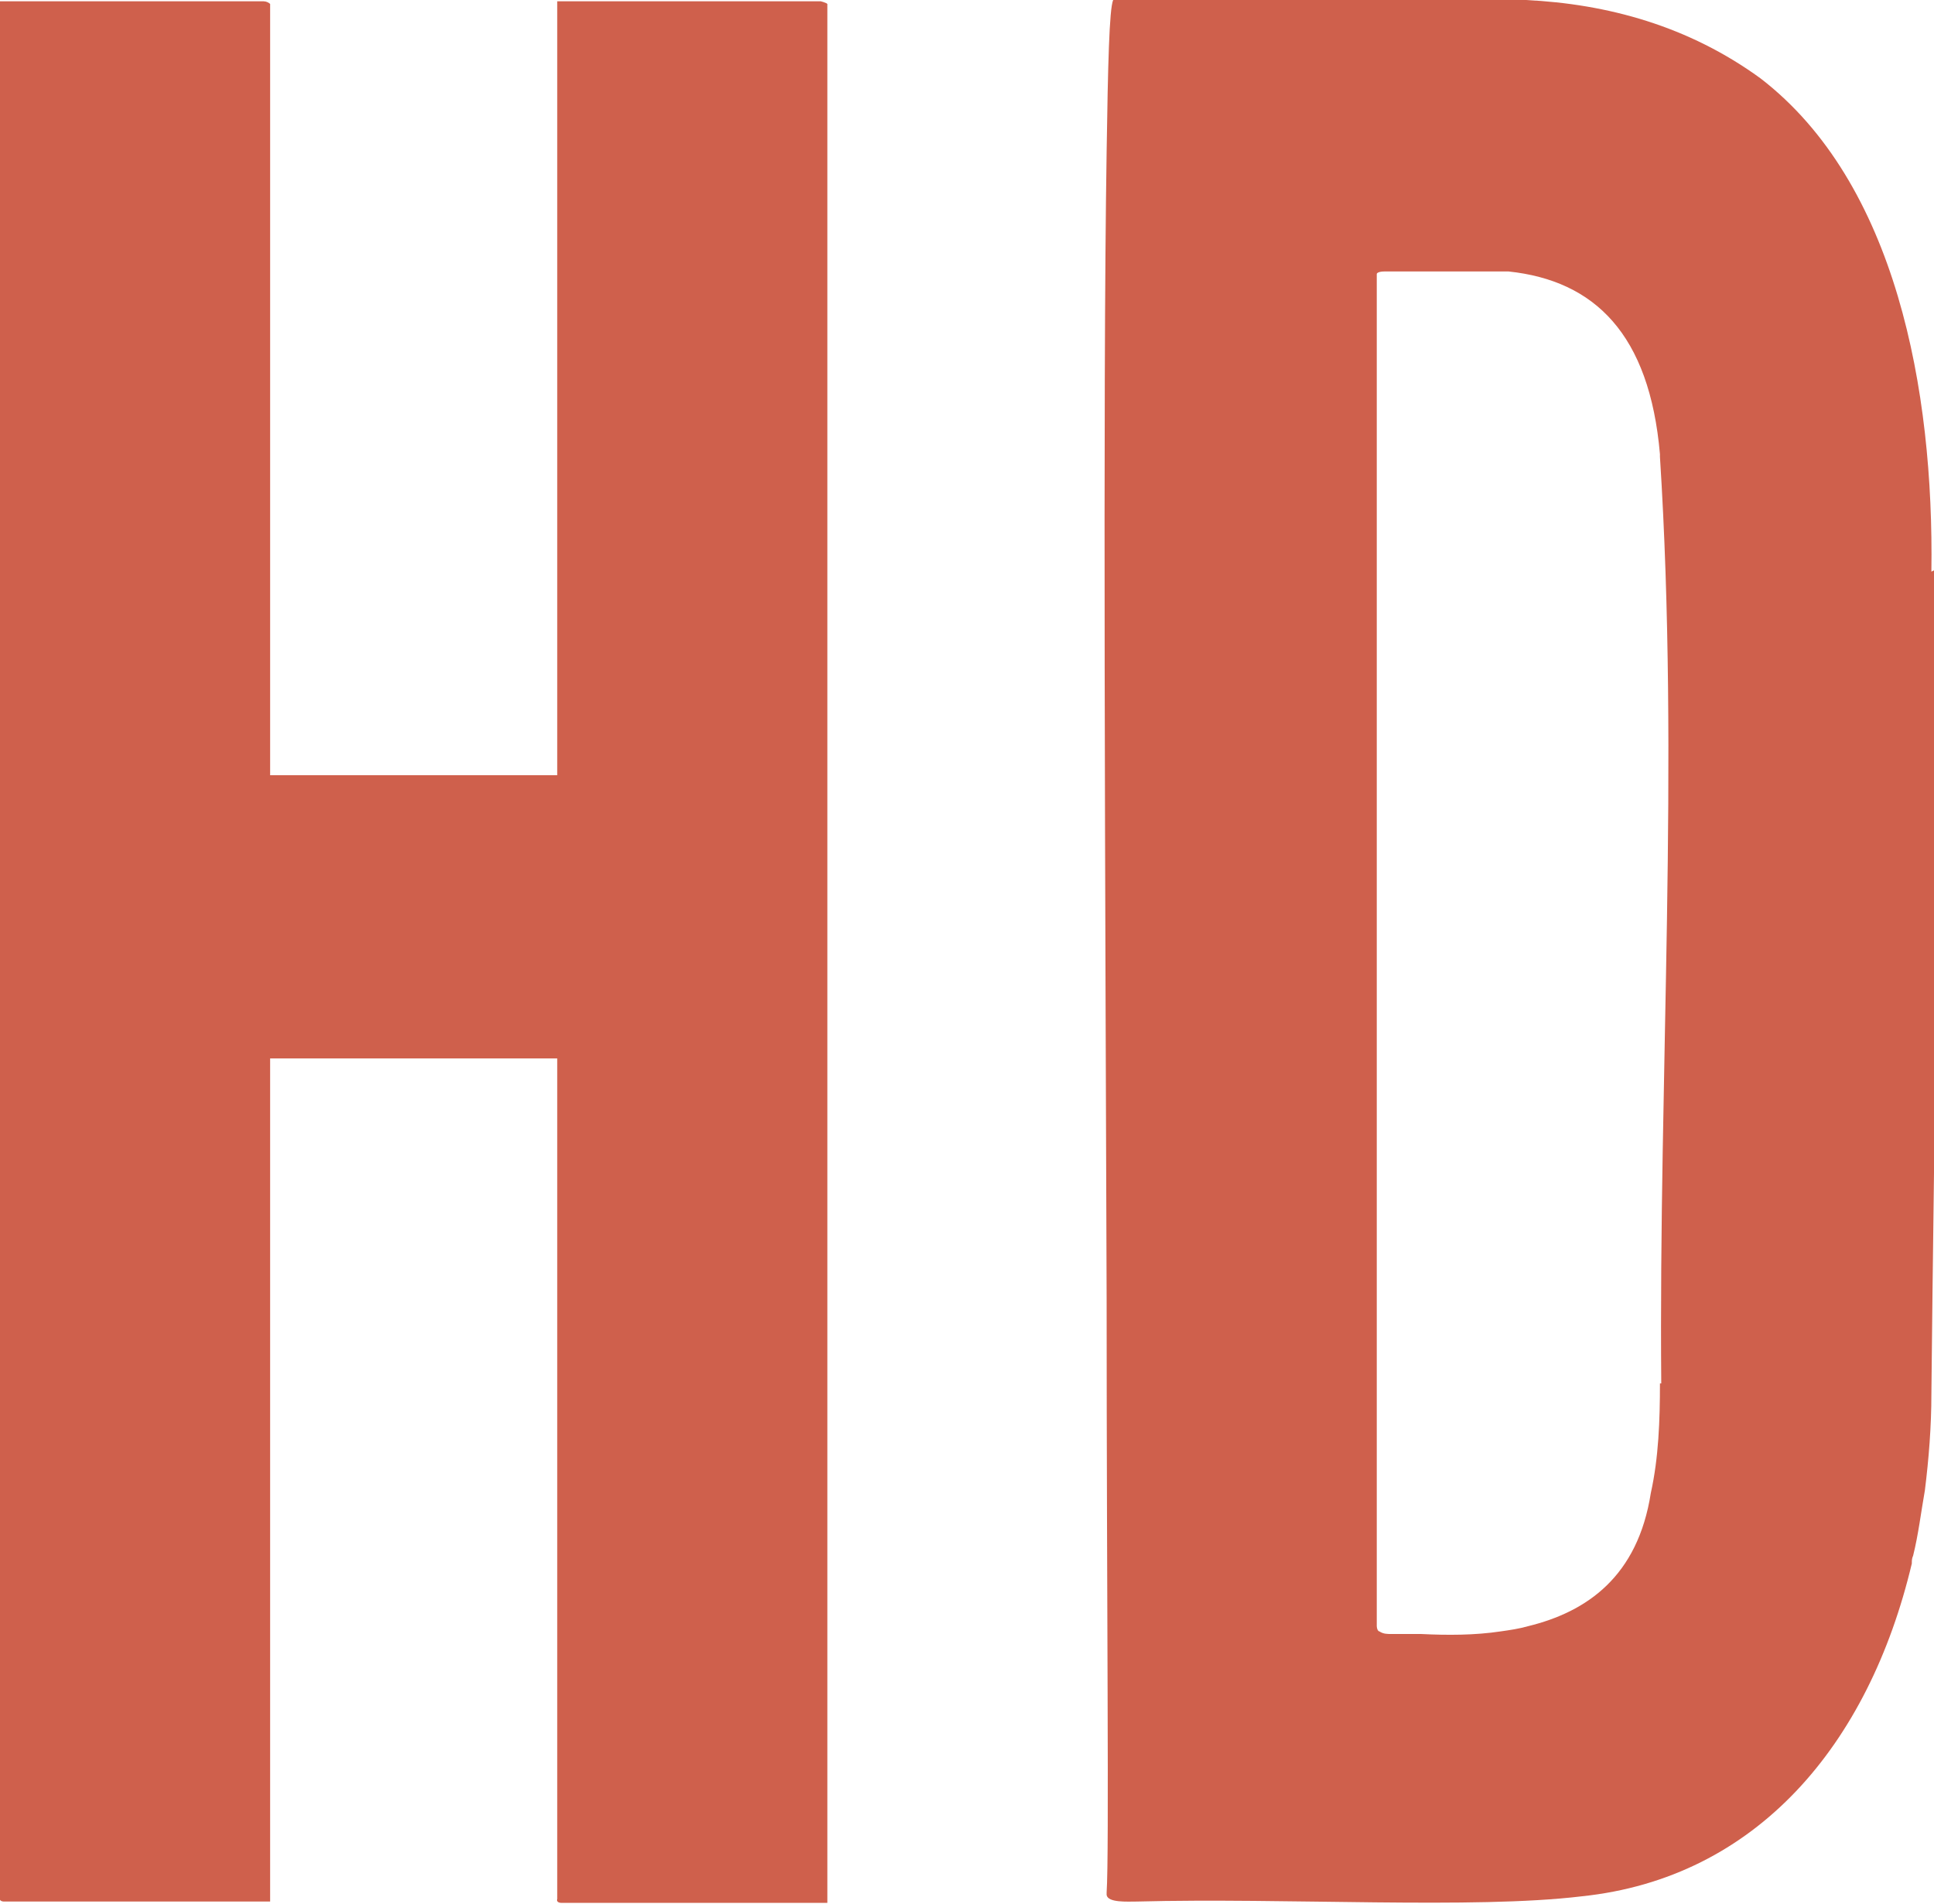 <?xml version="1.0" encoding="UTF-8"?>
<svg id="Layer_2" data-name="Layer 2" xmlns="http://www.w3.org/2000/svg" viewBox="0 0 14.82 14.59">
  <defs>
    <style>
      .cls-1 {
        fill: #cf604c;
      }
    </style>
  </defs>
  <g id="Layer_1-2" data-name="Layer 1">
    <path class="cls-1" d="M14.8,4.38c.02-1.39-.27-2.98-1.31-3.78h0C12.94.2,12.32.03,11.69,0c-.1,0-.2,0-.31,0h0c-.3,0-.71,0-1.14,0-.01,0-.03,0-.04,0-.59,0-1.2,0-1.6,0h0s-.05,0-.07,0c-.03.07-.04.5-.05,1.16-.03,1.9-.01,5.73,0,8.8,0,2.33.02,4.23,0,4.54,0,0,0,0,0,0,0,0,0,.01,0,.02.01.06.16.05.23.05,1.15-.03,2.58.06,3.41-.04,1.34-.14,2.2-1.16,2.53-2.55,0-.02,0-.04.01-.06.04-.16.06-.33.09-.5,0,0,0,0,0,0,.03-.24.05-.49.05-.74.02-2.1.07-4.21.02-6.31ZM12.72,10.6c0,.28-.01.57-.07.84-.1.64-.49.91-.94,1.02-.07.02-.14.03-.21.04,0,0,0,0,0,0-.2.03-.41.03-.61.02,0,0,0,0-.01,0-.02,0-.04,0-.05,0-.06,0-.11,0-.17,0,0,0,0,0,0,0-.03,0-.06,0-.09-.02-.01,0-.02-.02-.02-.04,0-.03,0-.07,0-.11,0-.03,0-.05,0-.08,0,0,0,0,0,0,0-.02,0-.05,0-.07,0-.58,0-1.89,0-3.38,0-2.15,0-4.68,0-5.95,0-.4,0-.68,0-.77,0-.01.02-.02.06-.02h0s.02,0,.04,0c.19,0,.42,0,.62,0,.1,0,.2,0,.29,0h0c.66.07,1.08.48,1.16,1.4h0s0,.01,0,.02c.15,2.35-.01,4.74.01,7.1Z"/>
    <path class="cls-1" d="M2.07.03v5.91c.39,0,.78,0,1.17,0,.34,0,.69,0,1.03,0V.01h2.02s.04.01.05.02v14.55s-2.04,0-2.04,0c0,0-.04,0-.03-.03,0-1.67,0-3.34,0-5.02,0-.47,0-.95,0-1.42h-2.2v6.46H.03s-.04,0-.03-.03V.01s2.02,0,2.02,0c.02,0,.04.01.05.02Z"/>
  </g>
</svg>